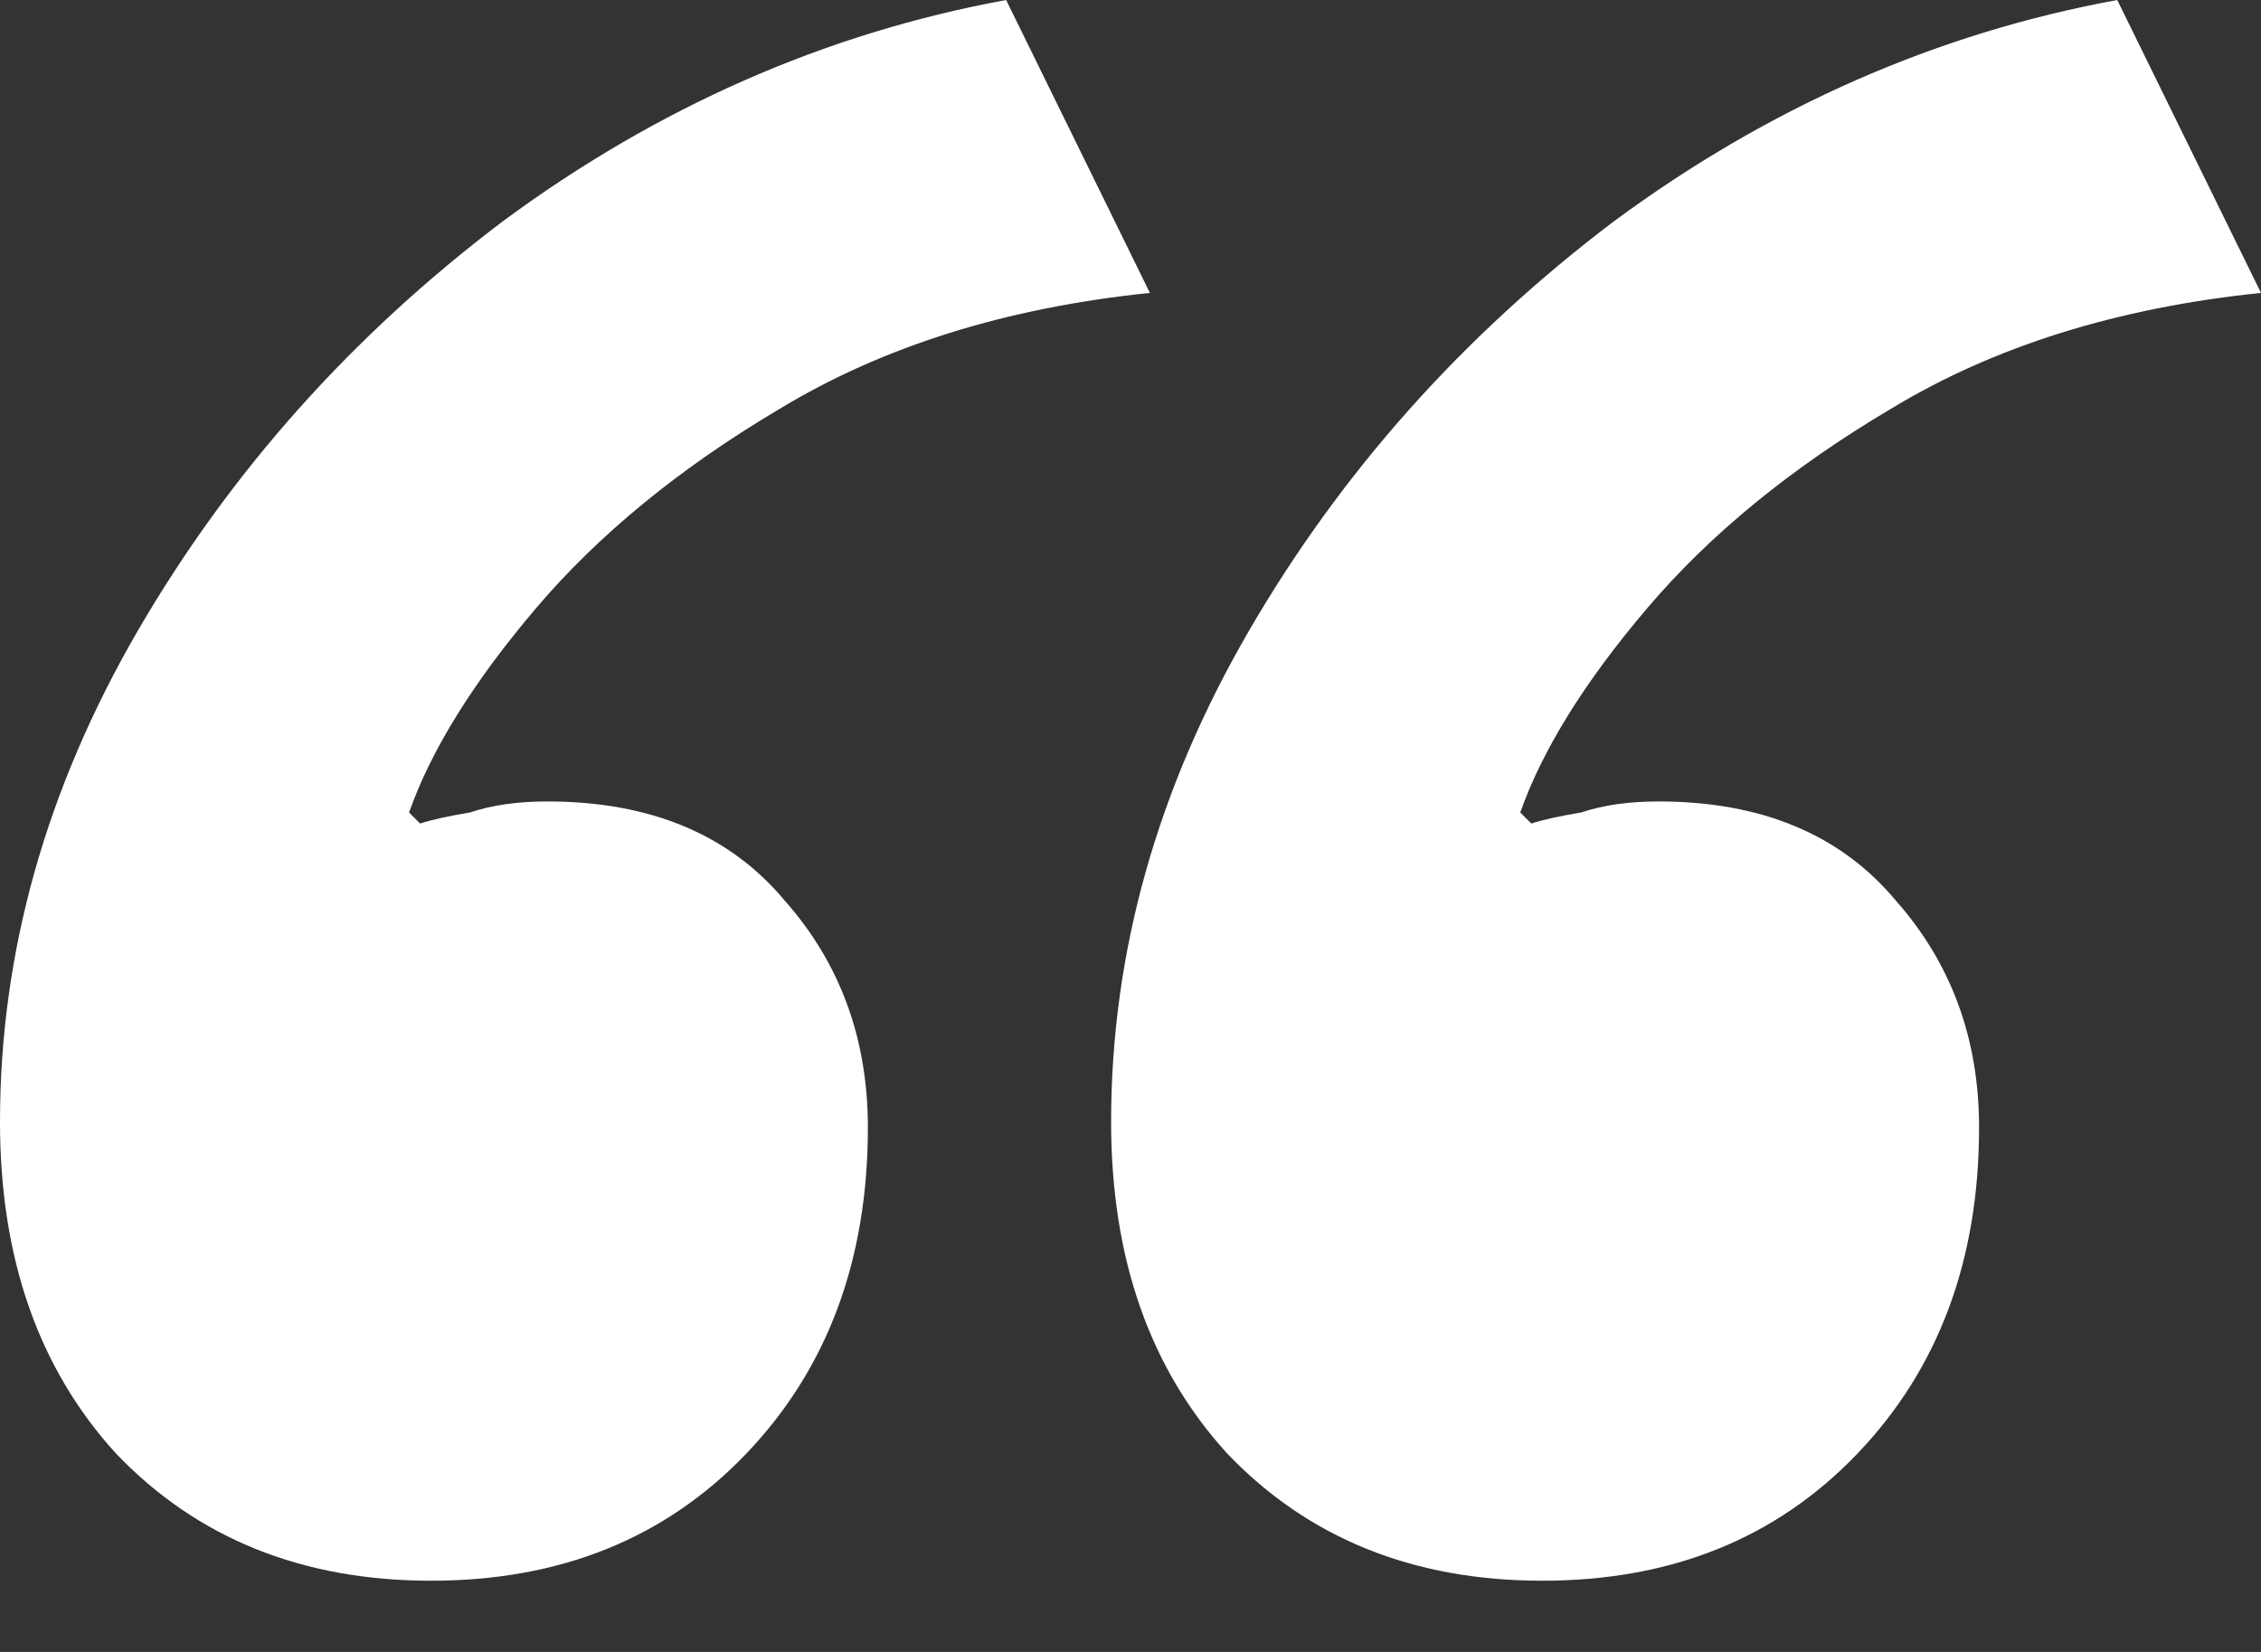 <svg width="26" height="19" viewBox="0 0 26 19" fill="none" xmlns="http://www.w3.org/2000/svg">
<rect x="0" y="0" width="26" height="19" fill="#333333" stroke="none"/>
<path d="M4.958 18.181C3.475 18.181 2.267 17.694 1.335 16.719C0.445 15.744 0 14.473 0 12.905C0 10.955 0.53 9.069 1.589 7.247C2.649 5.425 4.047 3.857 5.785 2.543C7.565 1.229 9.493 0.381 11.57 0L13.223 3.369C11.57 3.539 10.15 3.984 8.963 4.704C7.819 5.382 6.887 6.145 6.166 6.993C5.446 7.84 4.958 8.624 4.704 9.345L4.831 9.472C4.958 9.43 5.149 9.387 5.403 9.345C5.658 9.26 5.954 9.218 6.293 9.218C7.48 9.218 8.391 9.599 9.027 10.362C9.663 11.082 9.98 11.951 9.98 12.968C9.98 14.494 9.514 15.744 8.582 16.719C7.65 17.694 6.442 18.181 4.958 18.181ZM17.736 18.181C16.253 18.181 15.045 17.694 14.113 16.719C13.223 15.744 12.777 14.473 12.777 12.905C12.777 10.955 13.307 9.069 14.367 7.247C15.426 5.425 16.825 3.857 18.562 2.543C20.342 1.229 22.271 0.381 24.347 0L26 3.369C24.347 3.539 22.927 3.984 21.741 4.704C20.597 5.382 19.664 6.145 18.944 6.993C18.223 7.84 17.736 8.624 17.482 9.345L17.609 9.472C17.736 9.43 17.927 9.387 18.181 9.345C18.435 9.26 18.732 9.218 19.071 9.218C20.258 9.218 21.169 9.599 21.804 10.362C22.44 11.082 22.758 11.951 22.758 12.968C22.758 14.494 22.292 15.744 21.359 16.719C20.427 17.694 19.219 18.181 17.736 18.181Z" fill="white"/>
</svg>

